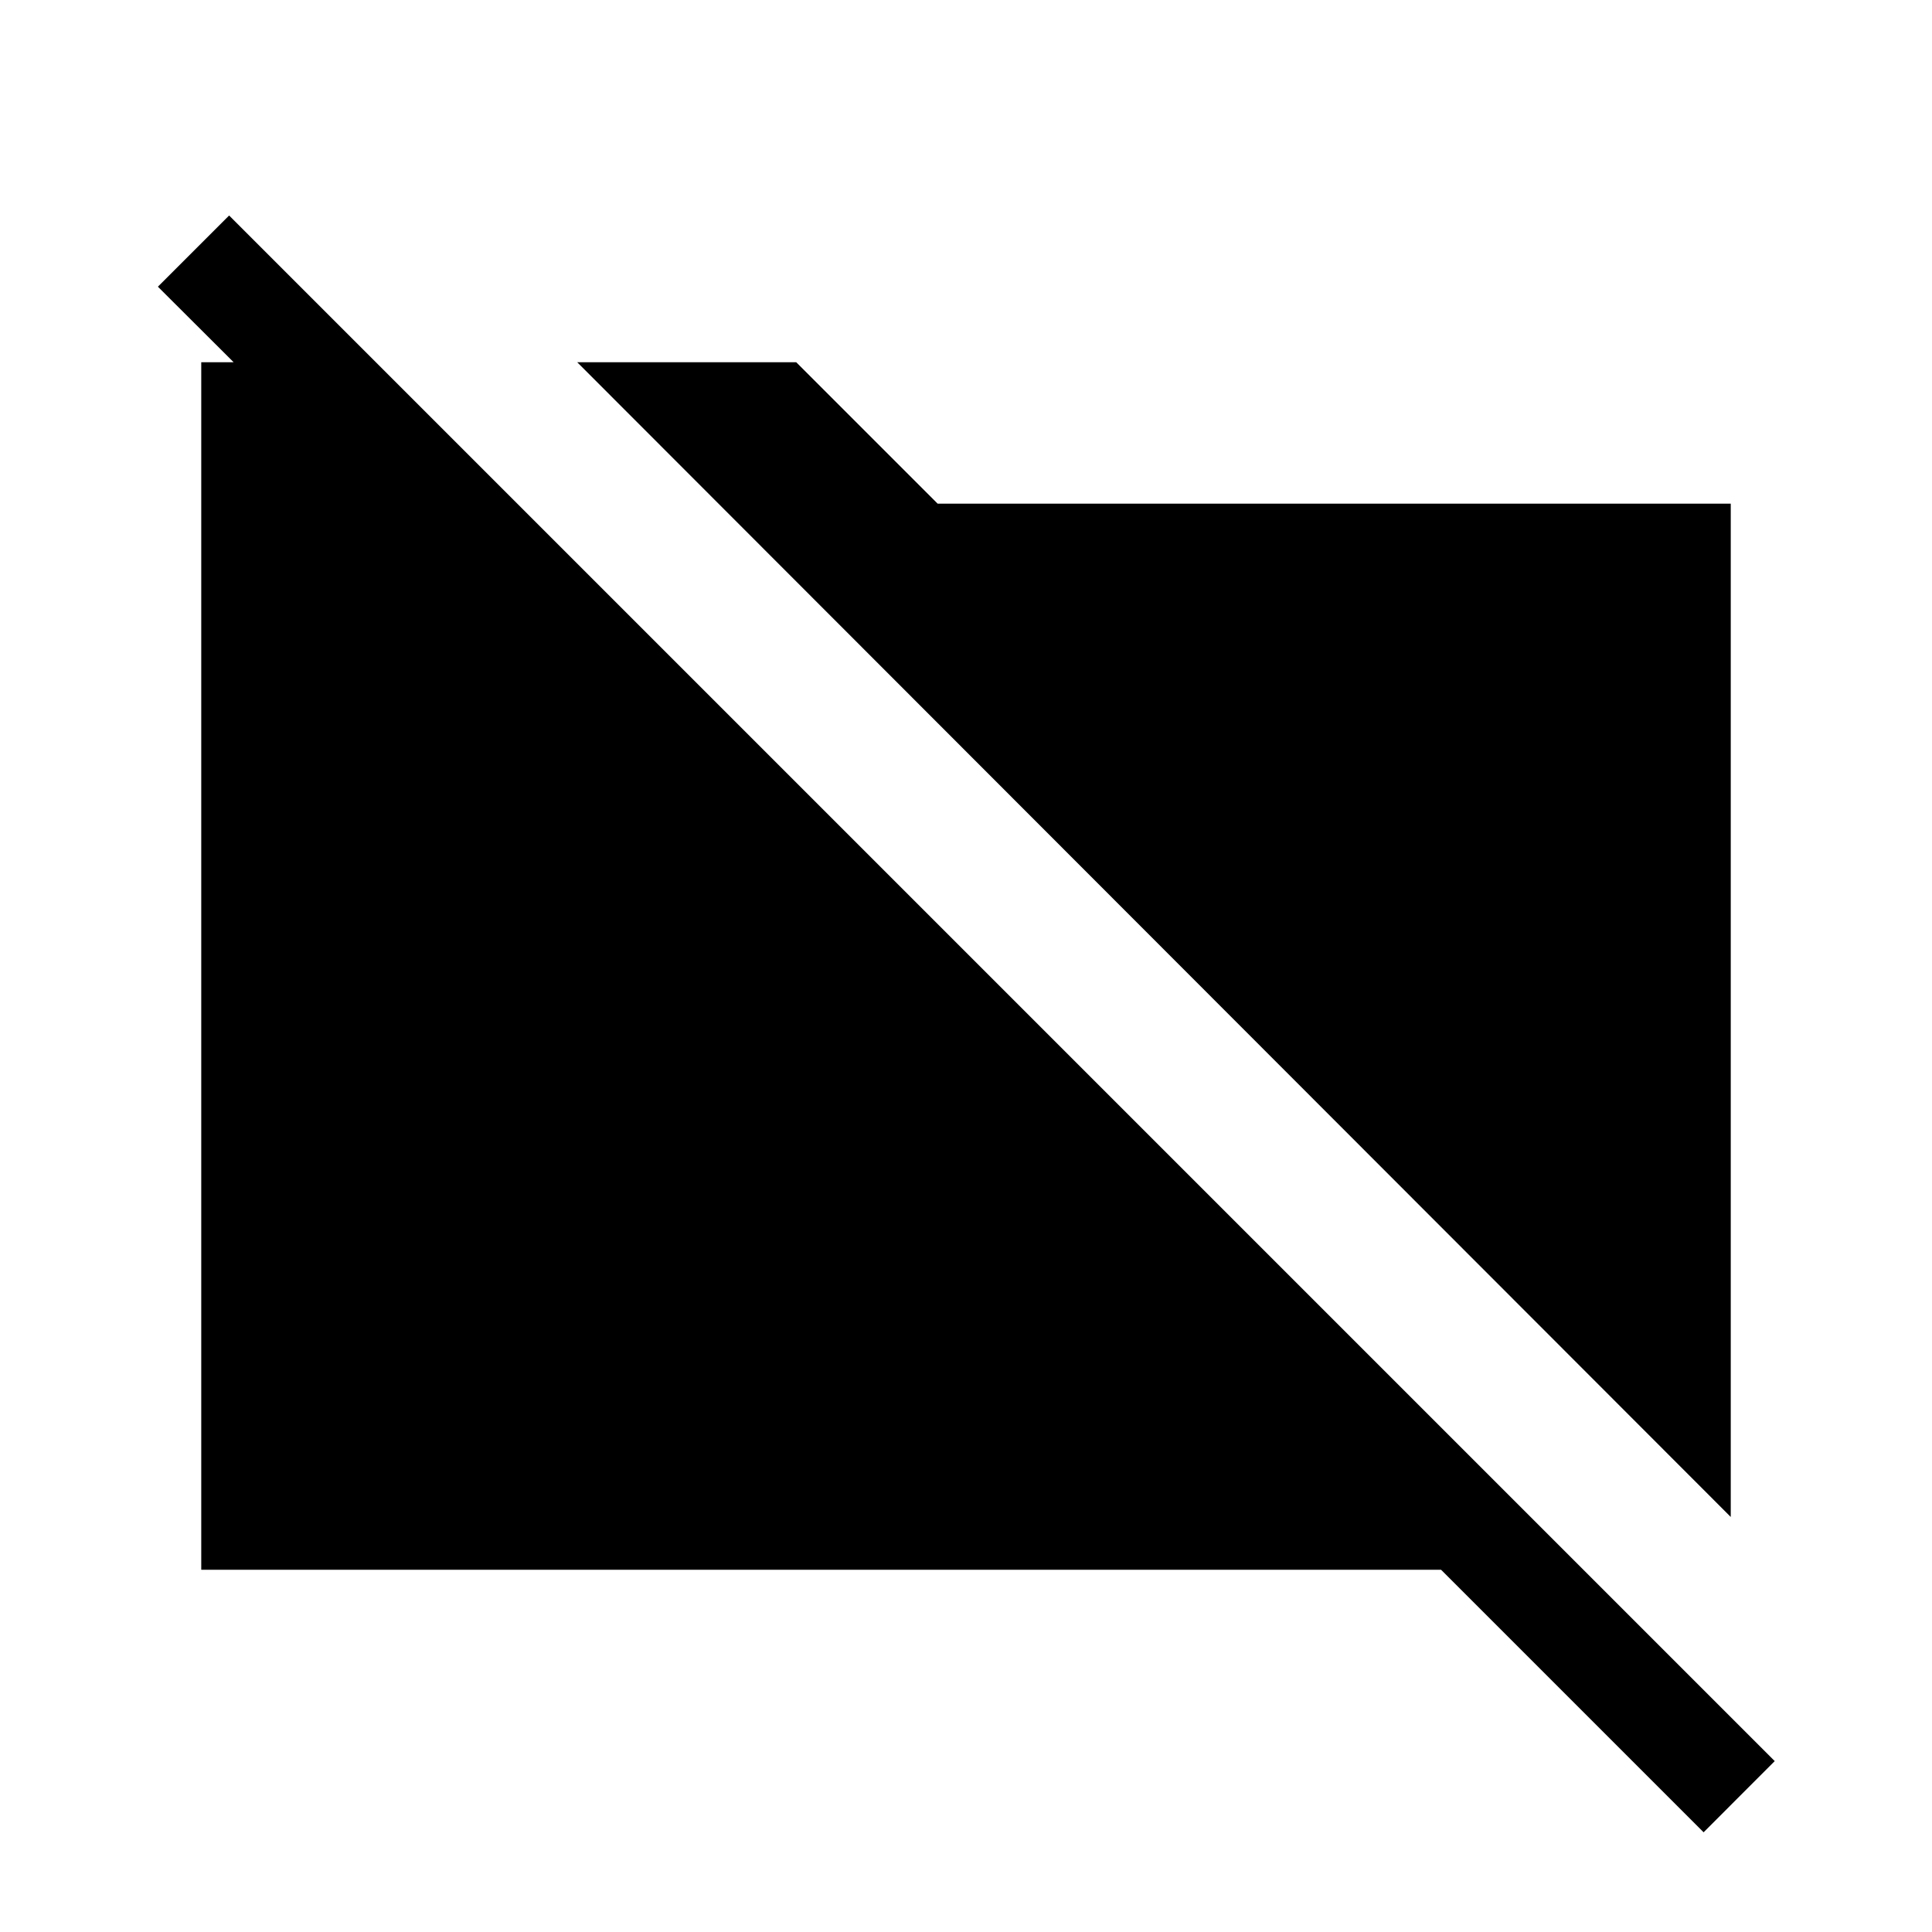 <svg xmlns="http://www.w3.org/2000/svg" height="40" viewBox="0 -960 960 960" width="40"><path d="M860-206.23 286.82-780h108.82l70.26 70.26H860v503.51ZM846.51-49.54 716.05-180H100v-600h86.77l62.56 62.56h-70.51L78.46-817.54l35.39-35.38 768 768-35.34 35.38Z"/></svg>